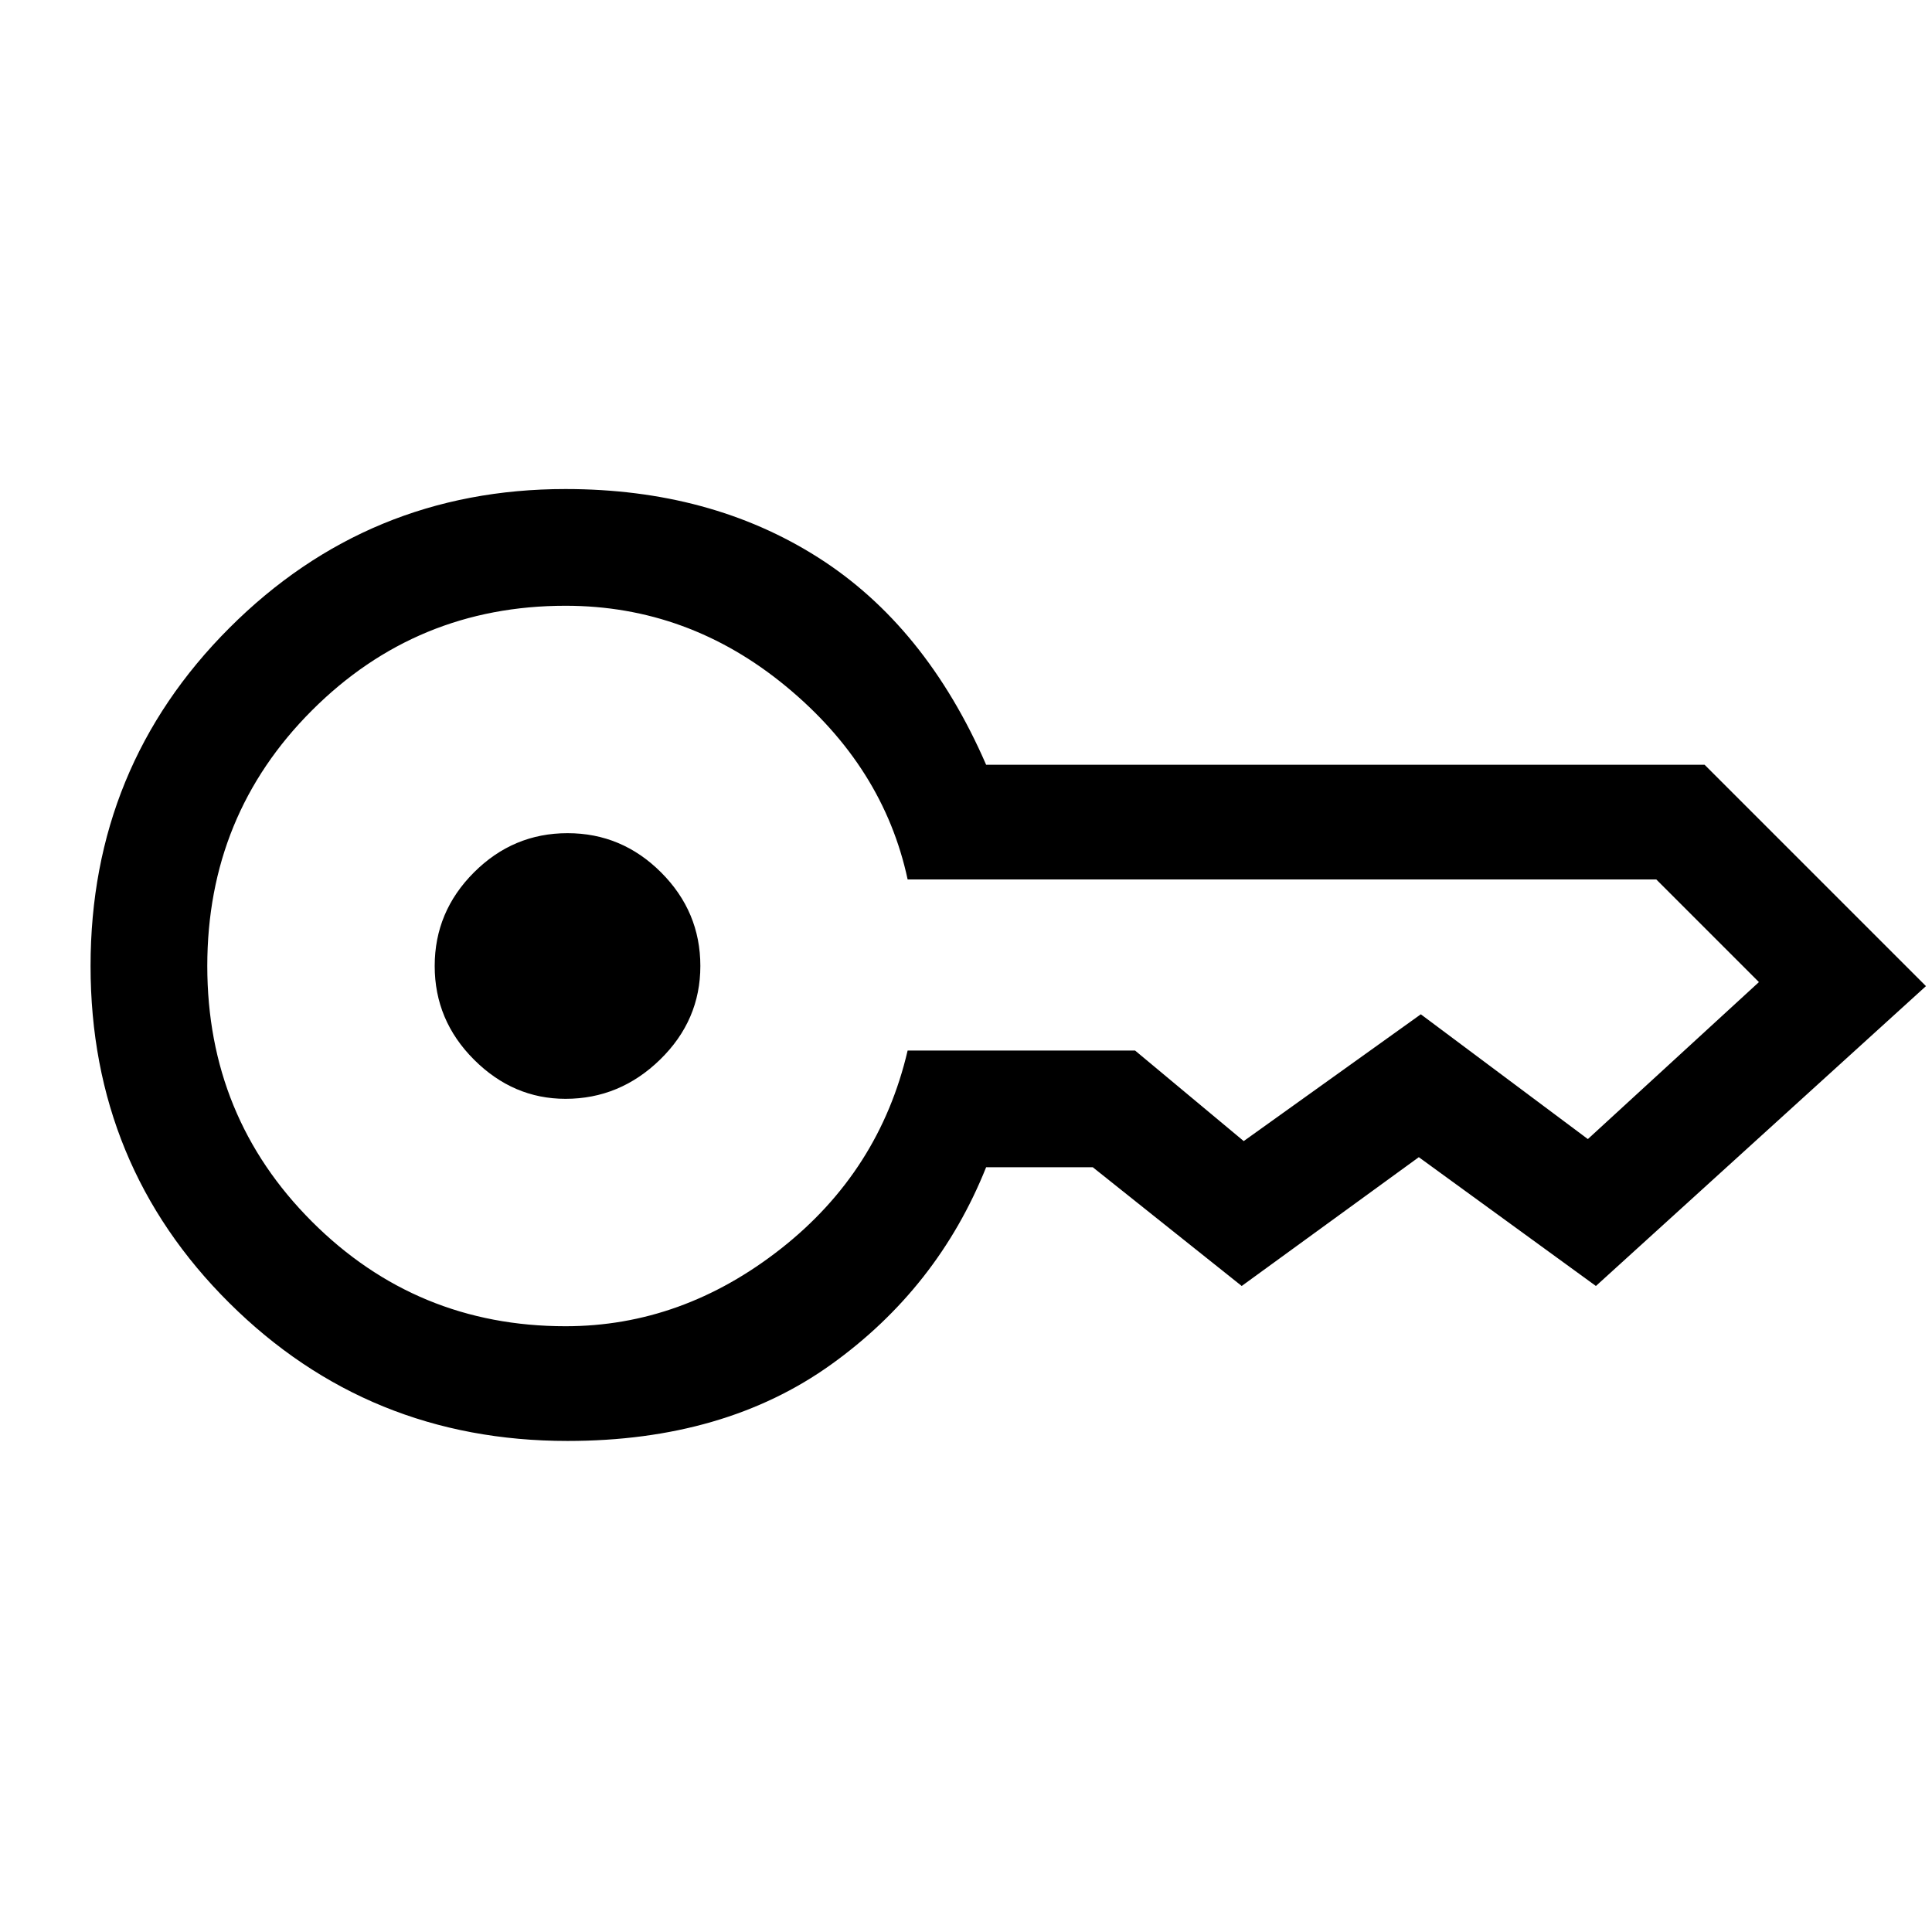<svg xmlns="http://www.w3.org/2000/svg" height="48" width="48"><path d="M14.05 27.3q-1.3 0-2.275-.975Q10.8 25.35 10.8 24t.975-2.325q.975-.975 2.325-.975t2.325.975q.975.975.975 2.325t-1 2.325q-1 .975-2.35.975Zm.05 8.5q-4.95 0-8.4-3.425T2.25 24q0-4.95 3.45-8.4t8.35-3.45q3.6 0 6.275 1.7Q23 15.55 24.5 19h17.85l5.5 5.5-8.2 7.45-4.4-3.2-4.4 3.2-3.7-2.95H24.5q-1.2 3-3.85 4.9-2.65 1.9-6.55 1.9Zm-.05-2.85q2.9 0 5.35-1.925 2.45-1.925 3.15-4.925h5.65l2.7 2.25 4.4-3.15 4.15 3.1 4.25-3.9-2.55-2.55h-18.6q-.6-2.8-3.025-4.8t-5.475-2q-3.7 0-6.3 2.6-2.6 2.6-2.6 6.35 0 3.75 2.6 6.35 2.6 2.6 6.3 2.6Z"/></svg>